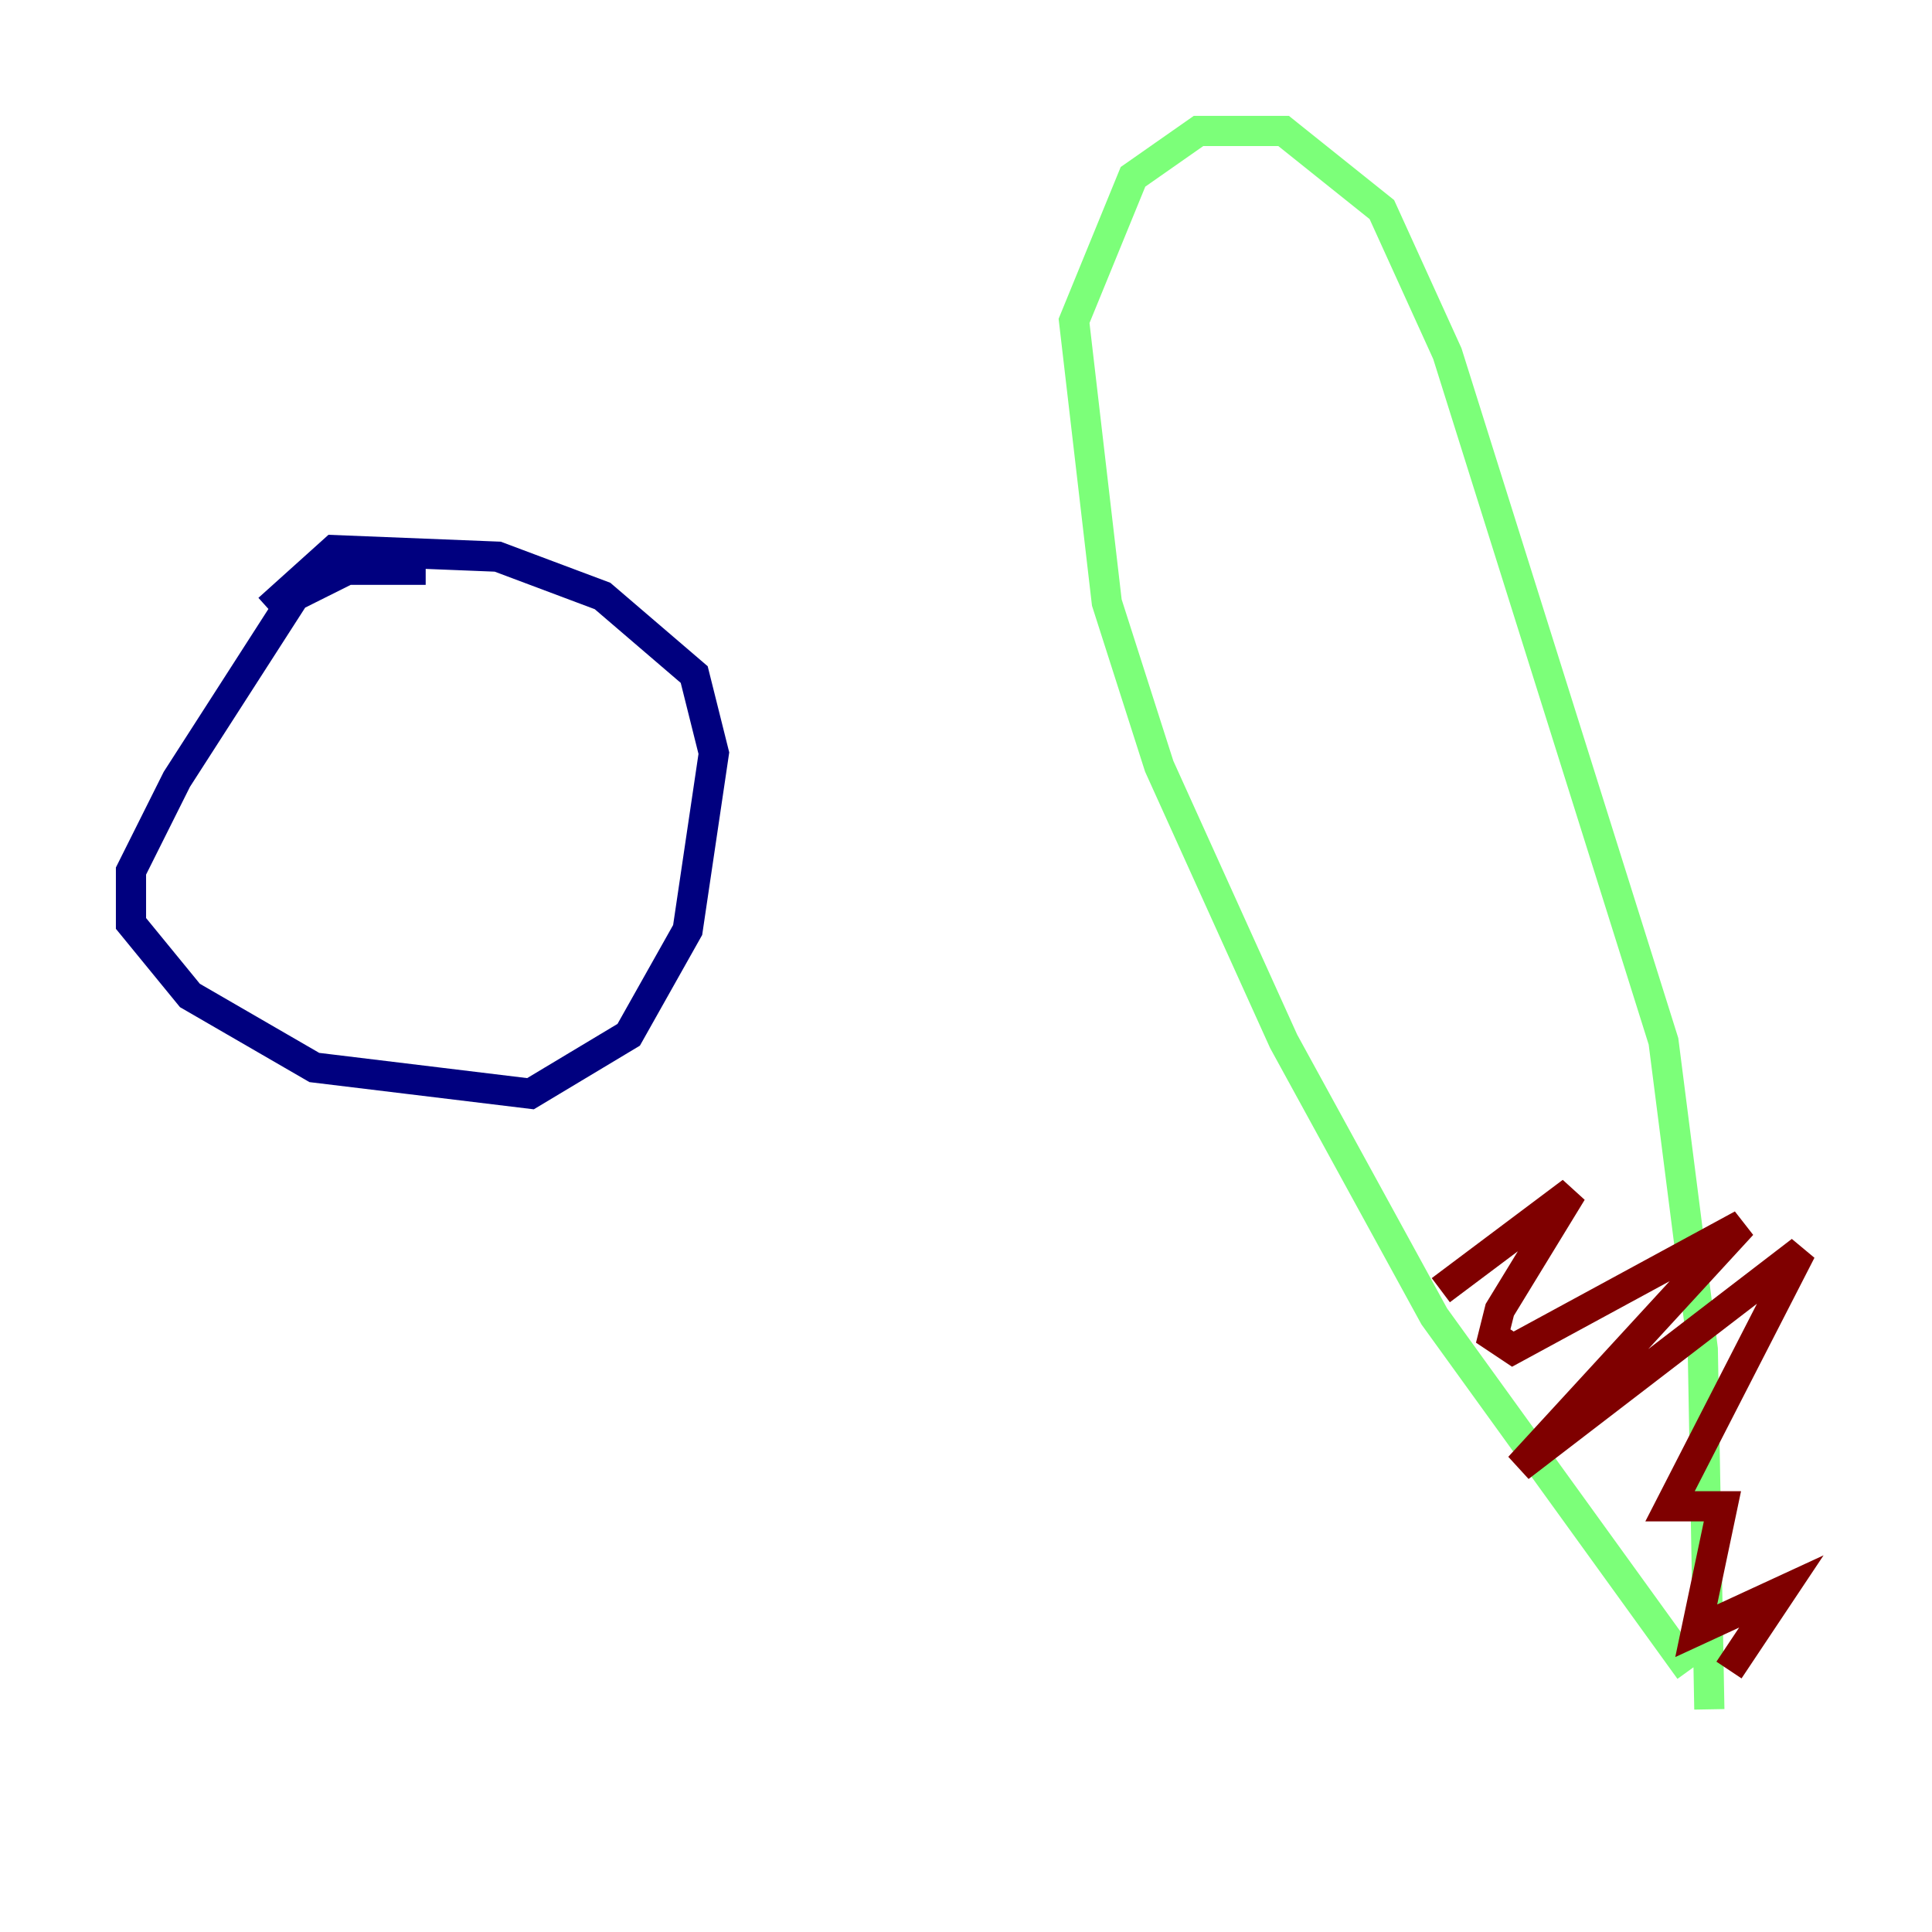 <?xml version="1.0" encoding="utf-8" ?>
<svg baseProfile="tiny" height="128" version="1.2" viewBox="0,0,128,128" width="128" xmlns="http://www.w3.org/2000/svg" xmlns:ev="http://www.w3.org/2001/xml-events" xmlns:xlink="http://www.w3.org/1999/xlink"><defs /><polyline fill="none" points="28.203,37.749 22.997,37.749 19.525,39.485 11.715,51.634 8.678,57.709 8.678,61.18 12.583,65.953 20.827,70.725 35.146,72.461 41.654,68.556 45.559,61.614 47.295,49.898 45.993,44.691 39.919,39.485 32.976,36.881 22.129,36.447 17.79,40.352" stroke="#00007f" stroke-width="2" /><polyline fill="none" points="111.946,110.644 95.024,87.214 85.044,68.99 76.8,50.766 73.329,39.919 71.159,21.261 75.064,11.715 79.403,8.678 85.044,8.678 91.552,13.885 95.891,23.43 110.21,68.99 112.814,89.383 113.248,113.248" stroke="#7cff79" stroke-width="2" /><polyline fill="none" points="95.458,85.478 104.136,78.969 99.363,86.78 98.929,88.515 100.231,89.383 115.417,81.139 100.664,97.193 119.322,82.875 110.644,99.797 114.115,99.797 112.38,108.041 118.02,105.437 114.549,110.644" stroke="#7f0000" stroke-width="2" /></svg>